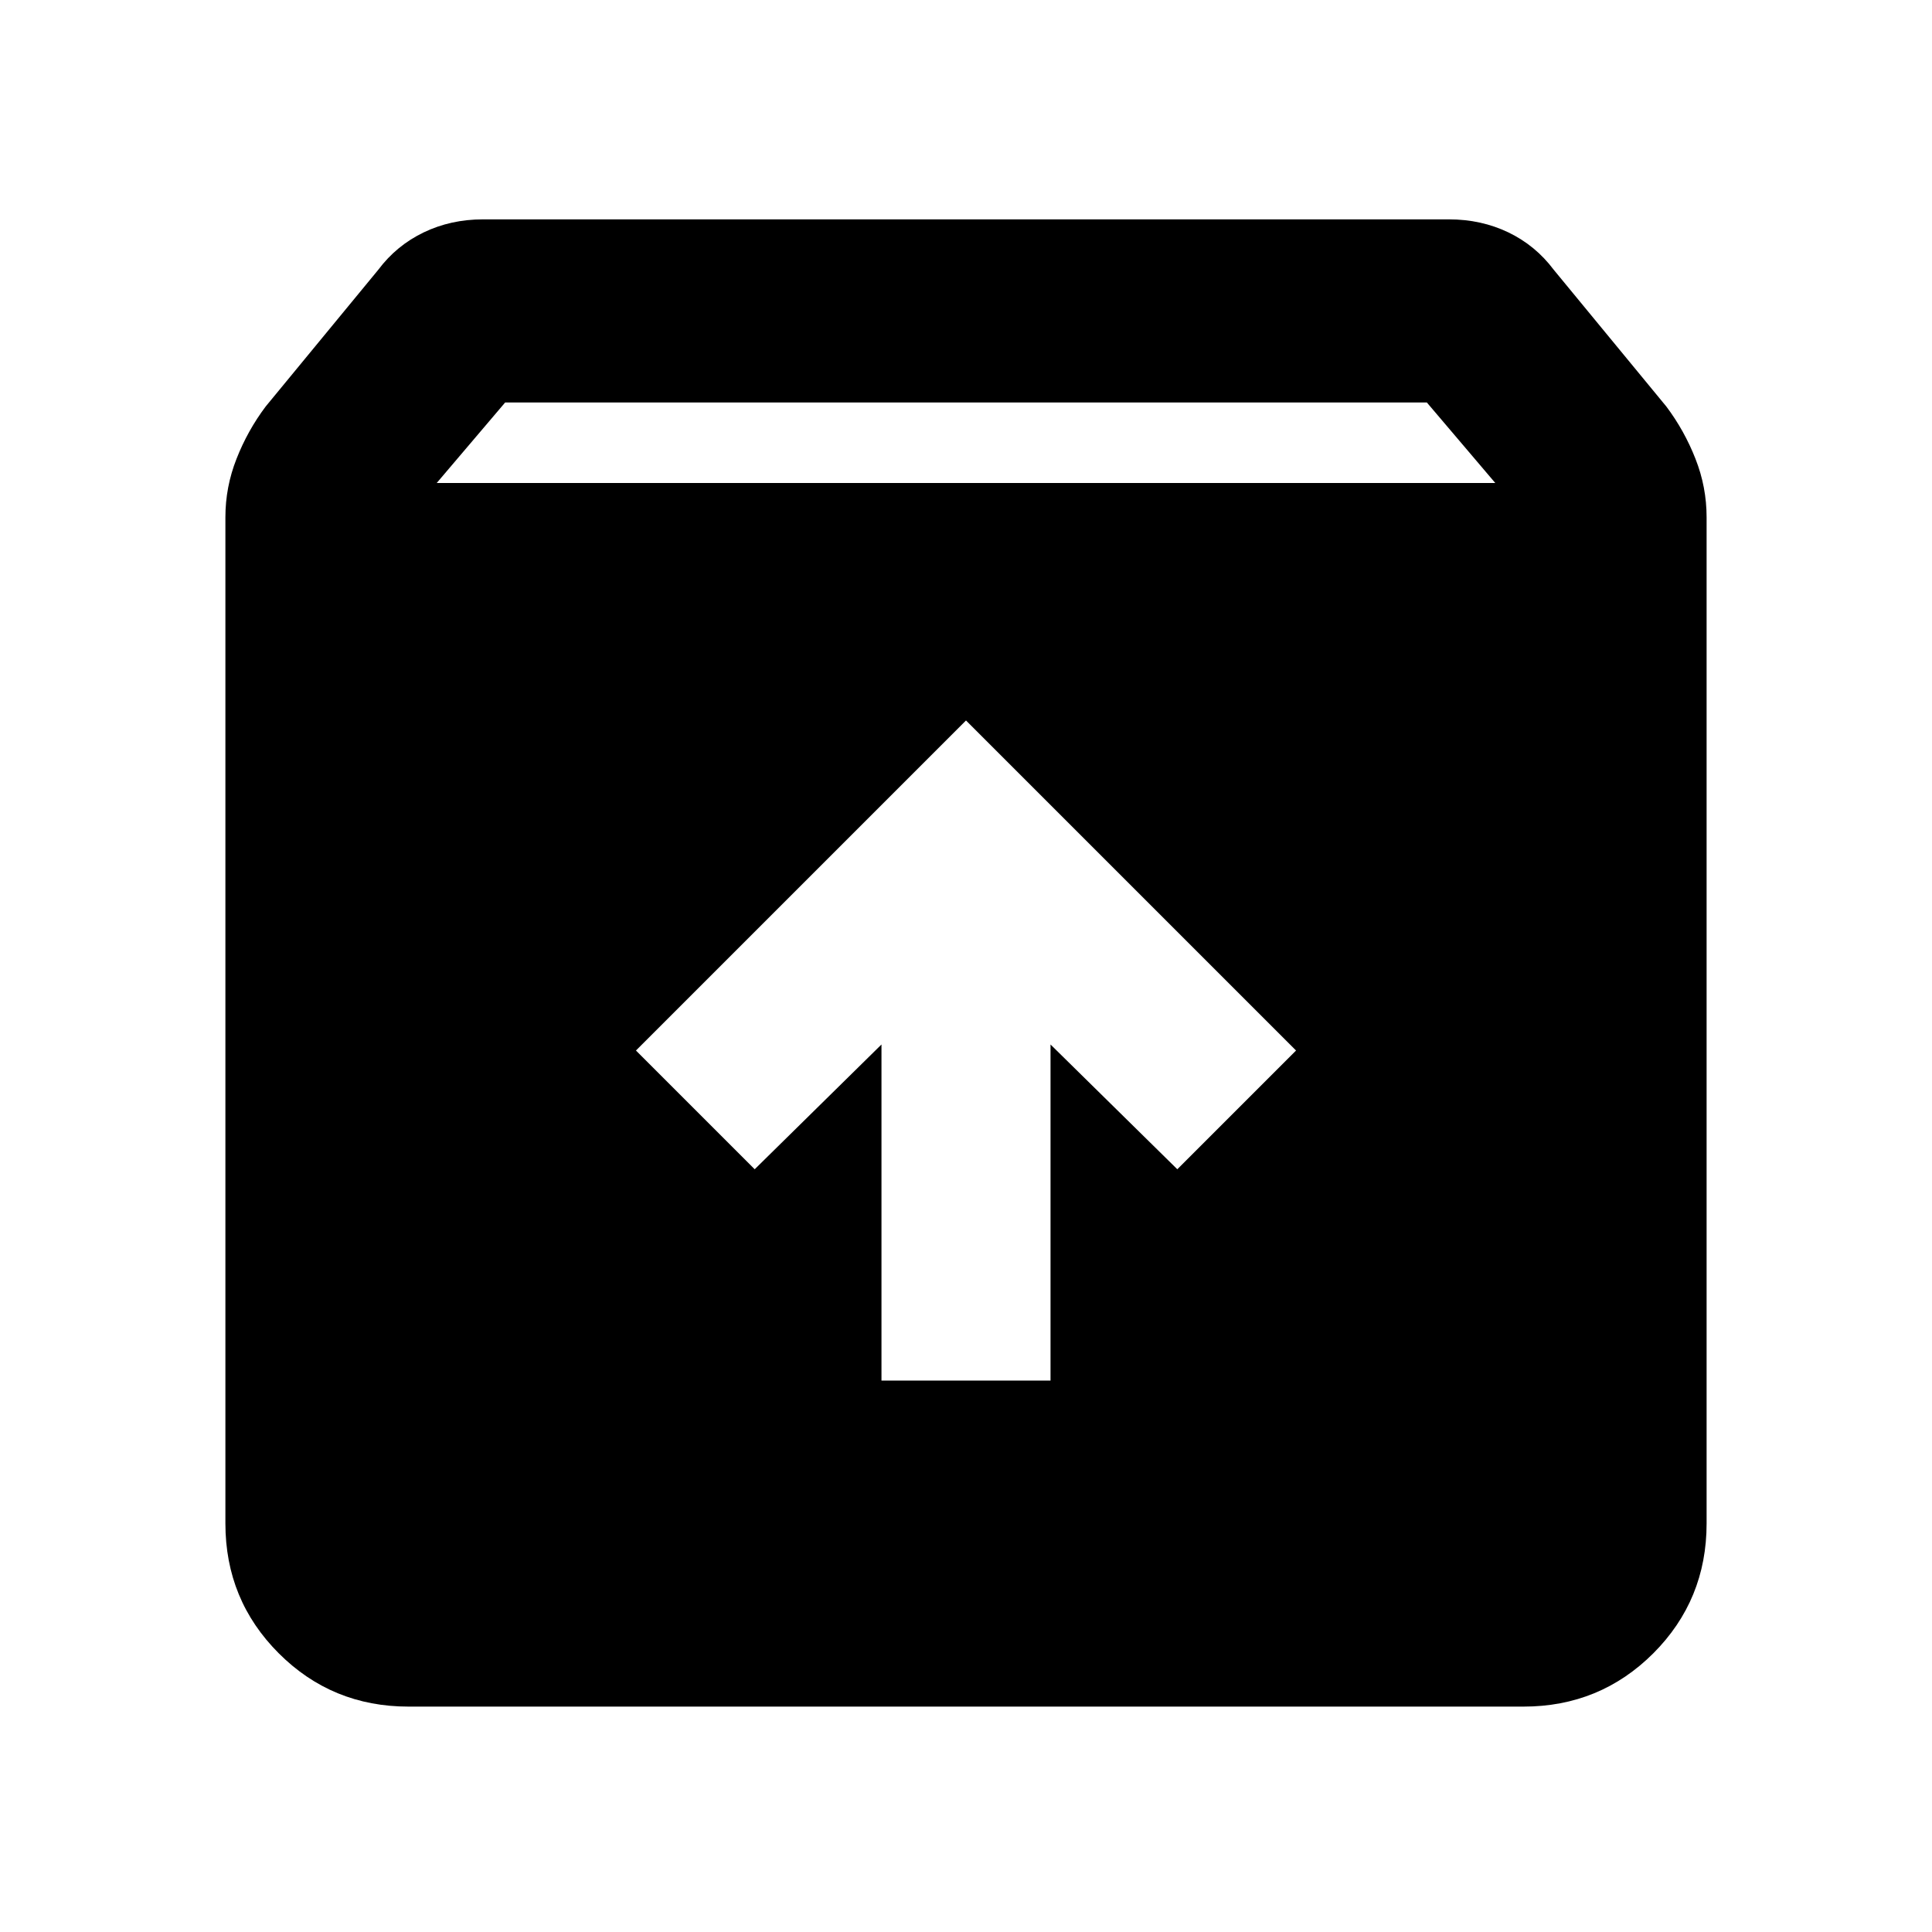 <svg xmlns="http://www.w3.org/2000/svg" height="24" width="24"><path d="M5.075 21.2Q4.125 21.2 3.463 20.538Q2.8 19.875 2.8 18.925V6.425Q2.8 6.05 2.938 5.7Q3.075 5.35 3.3 5.05L4.7 3.35Q4.925 3.05 5.263 2.887Q5.6 2.725 6 2.725H18Q18.4 2.725 18.738 2.887Q19.075 3.05 19.3 3.35L20.7 5.05Q20.925 5.35 21.062 5.7Q21.2 6.05 21.2 6.425V18.925Q21.2 19.875 20.538 20.538Q19.875 21.2 18.925 21.2ZM5.425 6H18.575L17.725 5H6.275ZM10.95 17.15H13.05V12.975L14.625 14.525L16.1 13.05L12 8.95L7.9 13.05L9.375 14.525L10.95 12.975Z"/></svg>